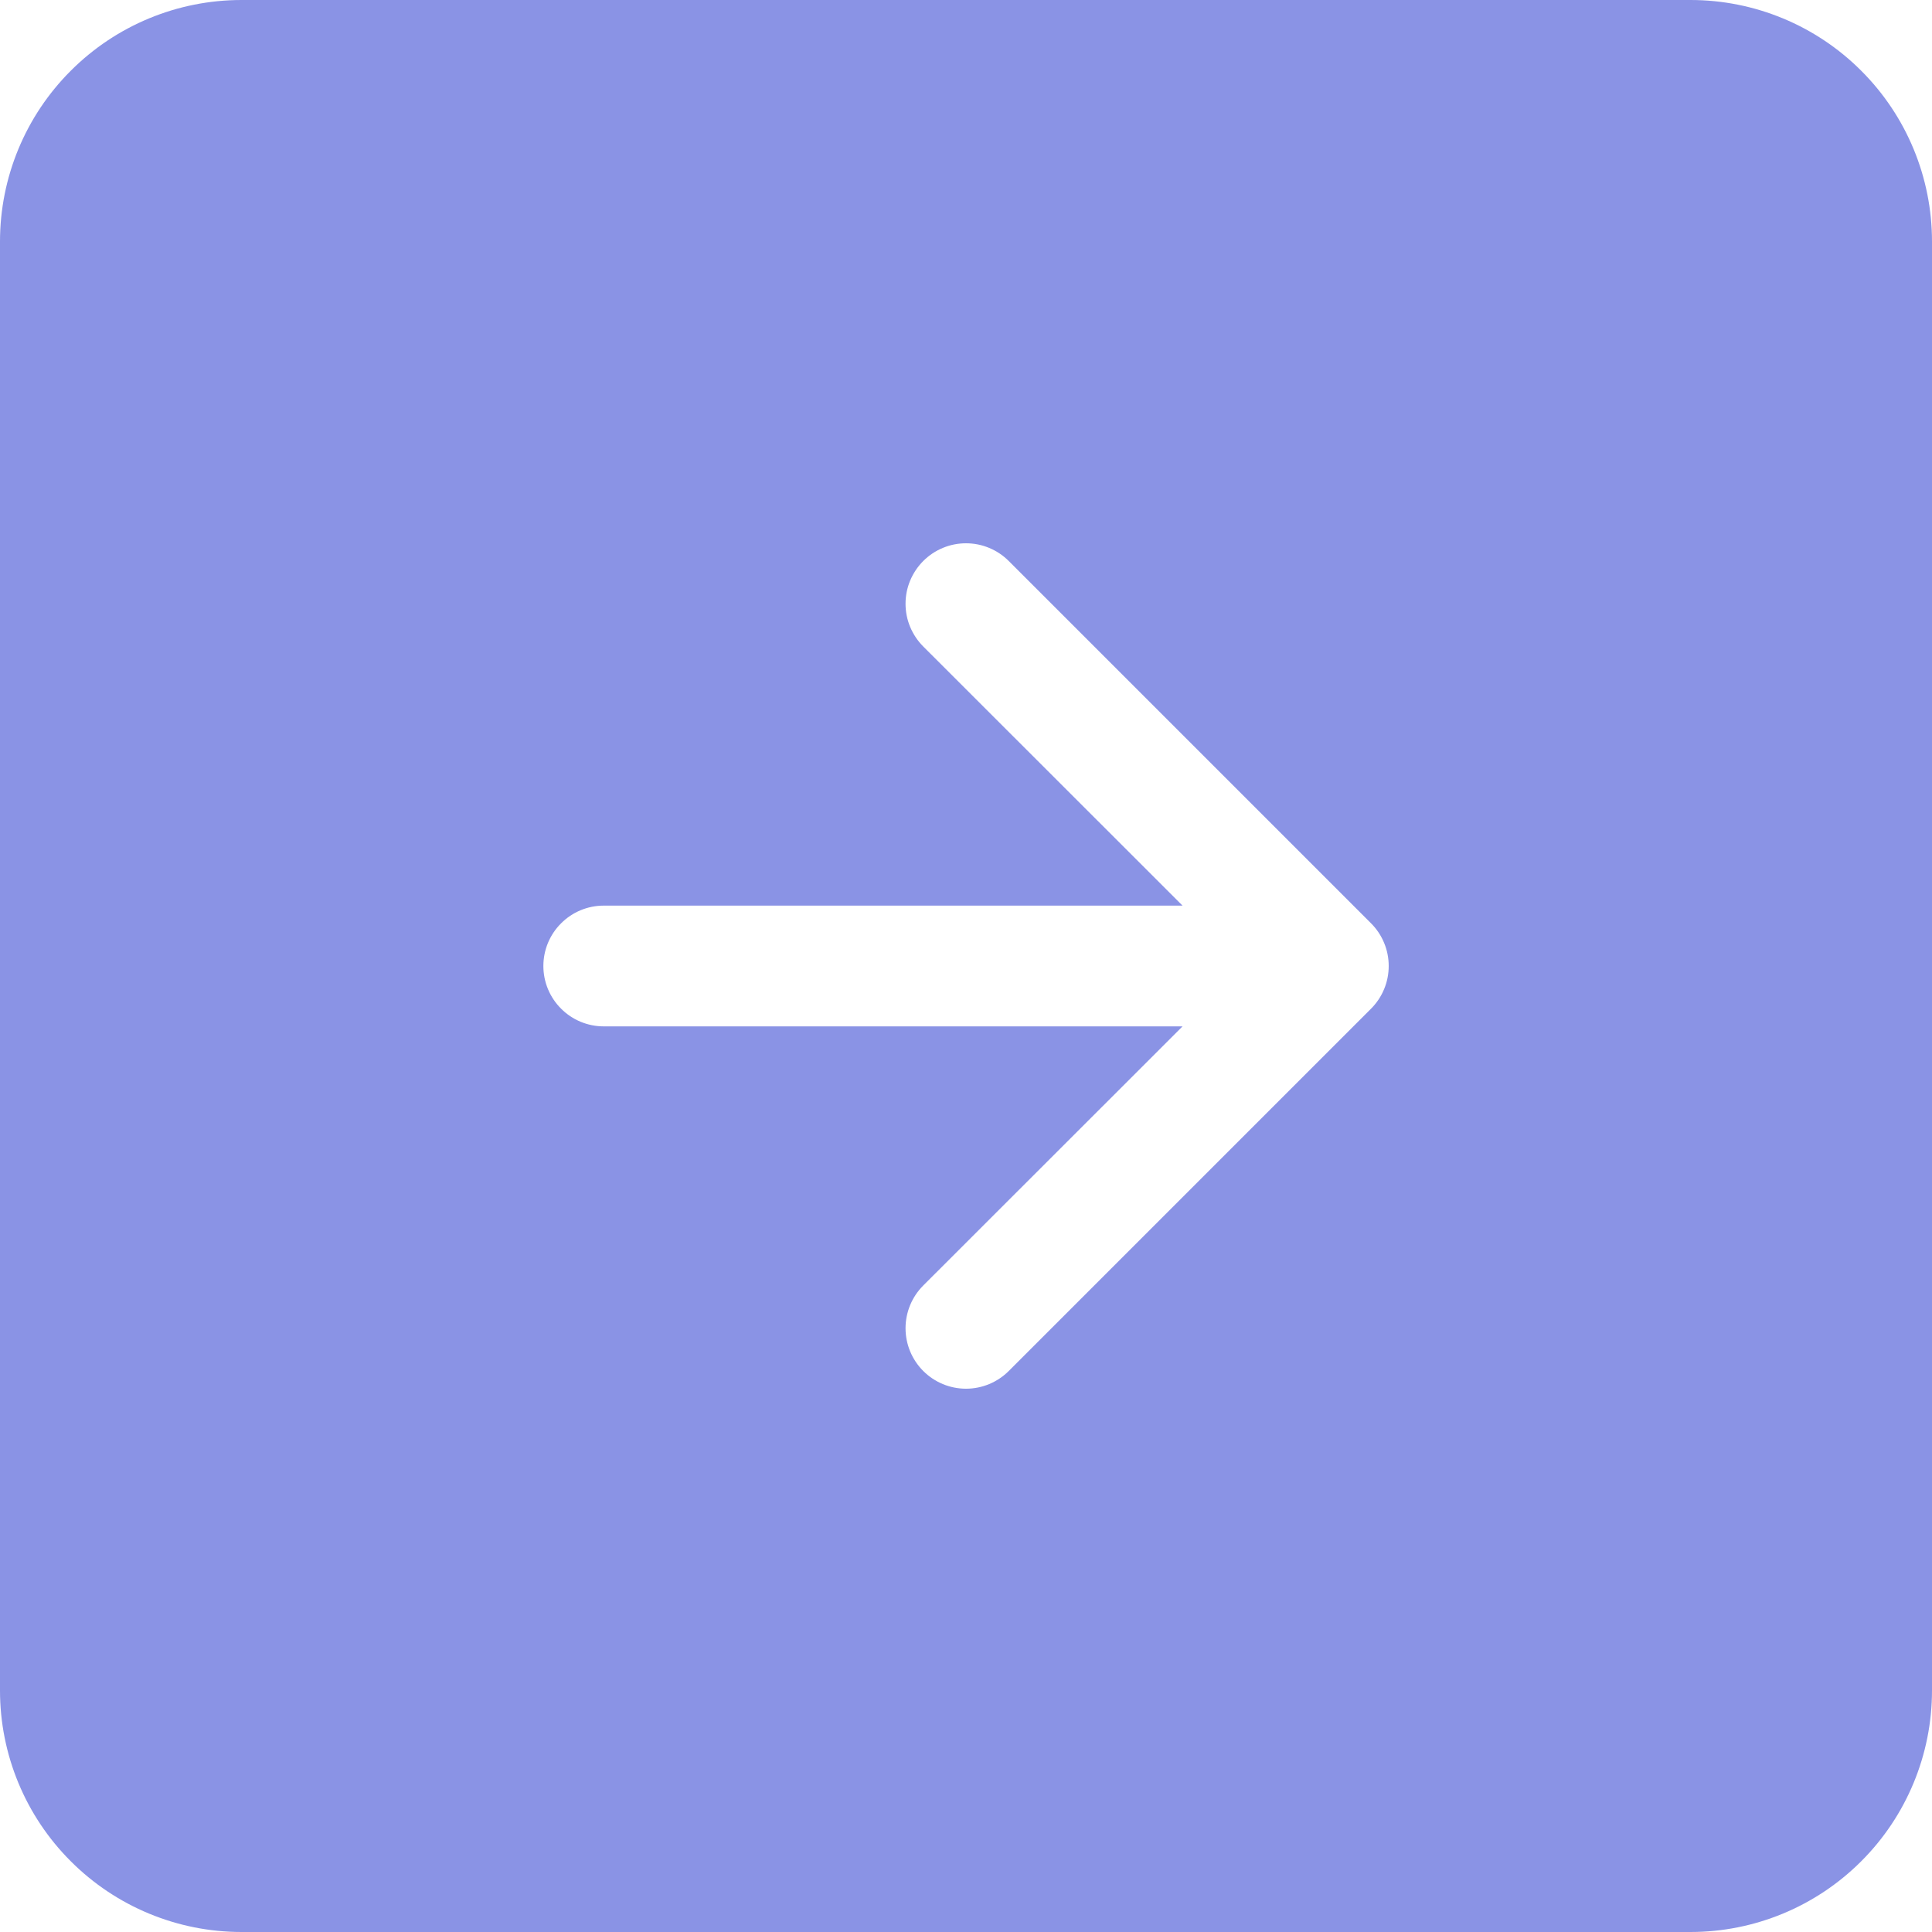 <svg width="24" height="24" viewBox="0 0 24 24" fill="none" xmlns="http://www.w3.org/2000/svg">
<g clip-path="url(#clip0_229_64)">
<path fill-rule="evenodd" clip-rule="evenodd" d="M21 0C21.796 0 22.559 0.316 23.121 0.879C23.684 1.441 24 2.204 24 3V21C24 21.796 23.684 22.559 23.121 23.121C22.559 23.684 21.796 24 21 24H3C2.204 24 1.441 23.684 0.879 23.121C0.316 22.559 0 21.796 0 21V3C0 2.204 0.316 1.441 0.879 0.879C1.441 0.316 2.204 0 3 0L21 0ZM11.469 15.969C11.328 16.11 11.249 16.301 11.249 16.5C11.249 16.699 11.328 16.89 11.469 17.031C11.61 17.172 11.801 17.251 12 17.251C12.199 17.251 12.39 17.172 12.531 17.031L17.031 12.531C17.101 12.461 17.156 12.379 17.194 12.287C17.232 12.196 17.251 12.099 17.251 12C17.251 11.901 17.232 11.804 17.194 11.713C17.156 11.621 17.101 11.539 17.031 11.469L12.531 6.969C12.461 6.899 12.379 6.844 12.287 6.806C12.196 6.768 12.099 6.749 12 6.749C11.901 6.749 11.804 6.768 11.713 6.806C11.621 6.844 11.539 6.899 11.469 6.969C11.399 7.039 11.344 7.122 11.306 7.213C11.268 7.304 11.249 7.401 11.249 7.5C11.249 7.599 11.268 7.696 11.306 7.787C11.344 7.878 11.399 7.961 11.469 8.031L14.69 11.25H7.5C7.301 11.25 7.11 11.329 6.97 11.47C6.829 11.61 6.75 11.801 6.75 12C6.75 12.199 6.829 12.39 6.97 12.53C7.11 12.671 7.301 12.75 7.5 12.75H14.69L11.469 15.969Z" fill="#8A93E5"/>
</g>
<defs>
<clipPath id="clip0_229_64">
<rect width="24" height="24" fill="white" transform="matrix(-1 0 0 1 24 0)"/>
</clipPath>
</defs>
</svg>
